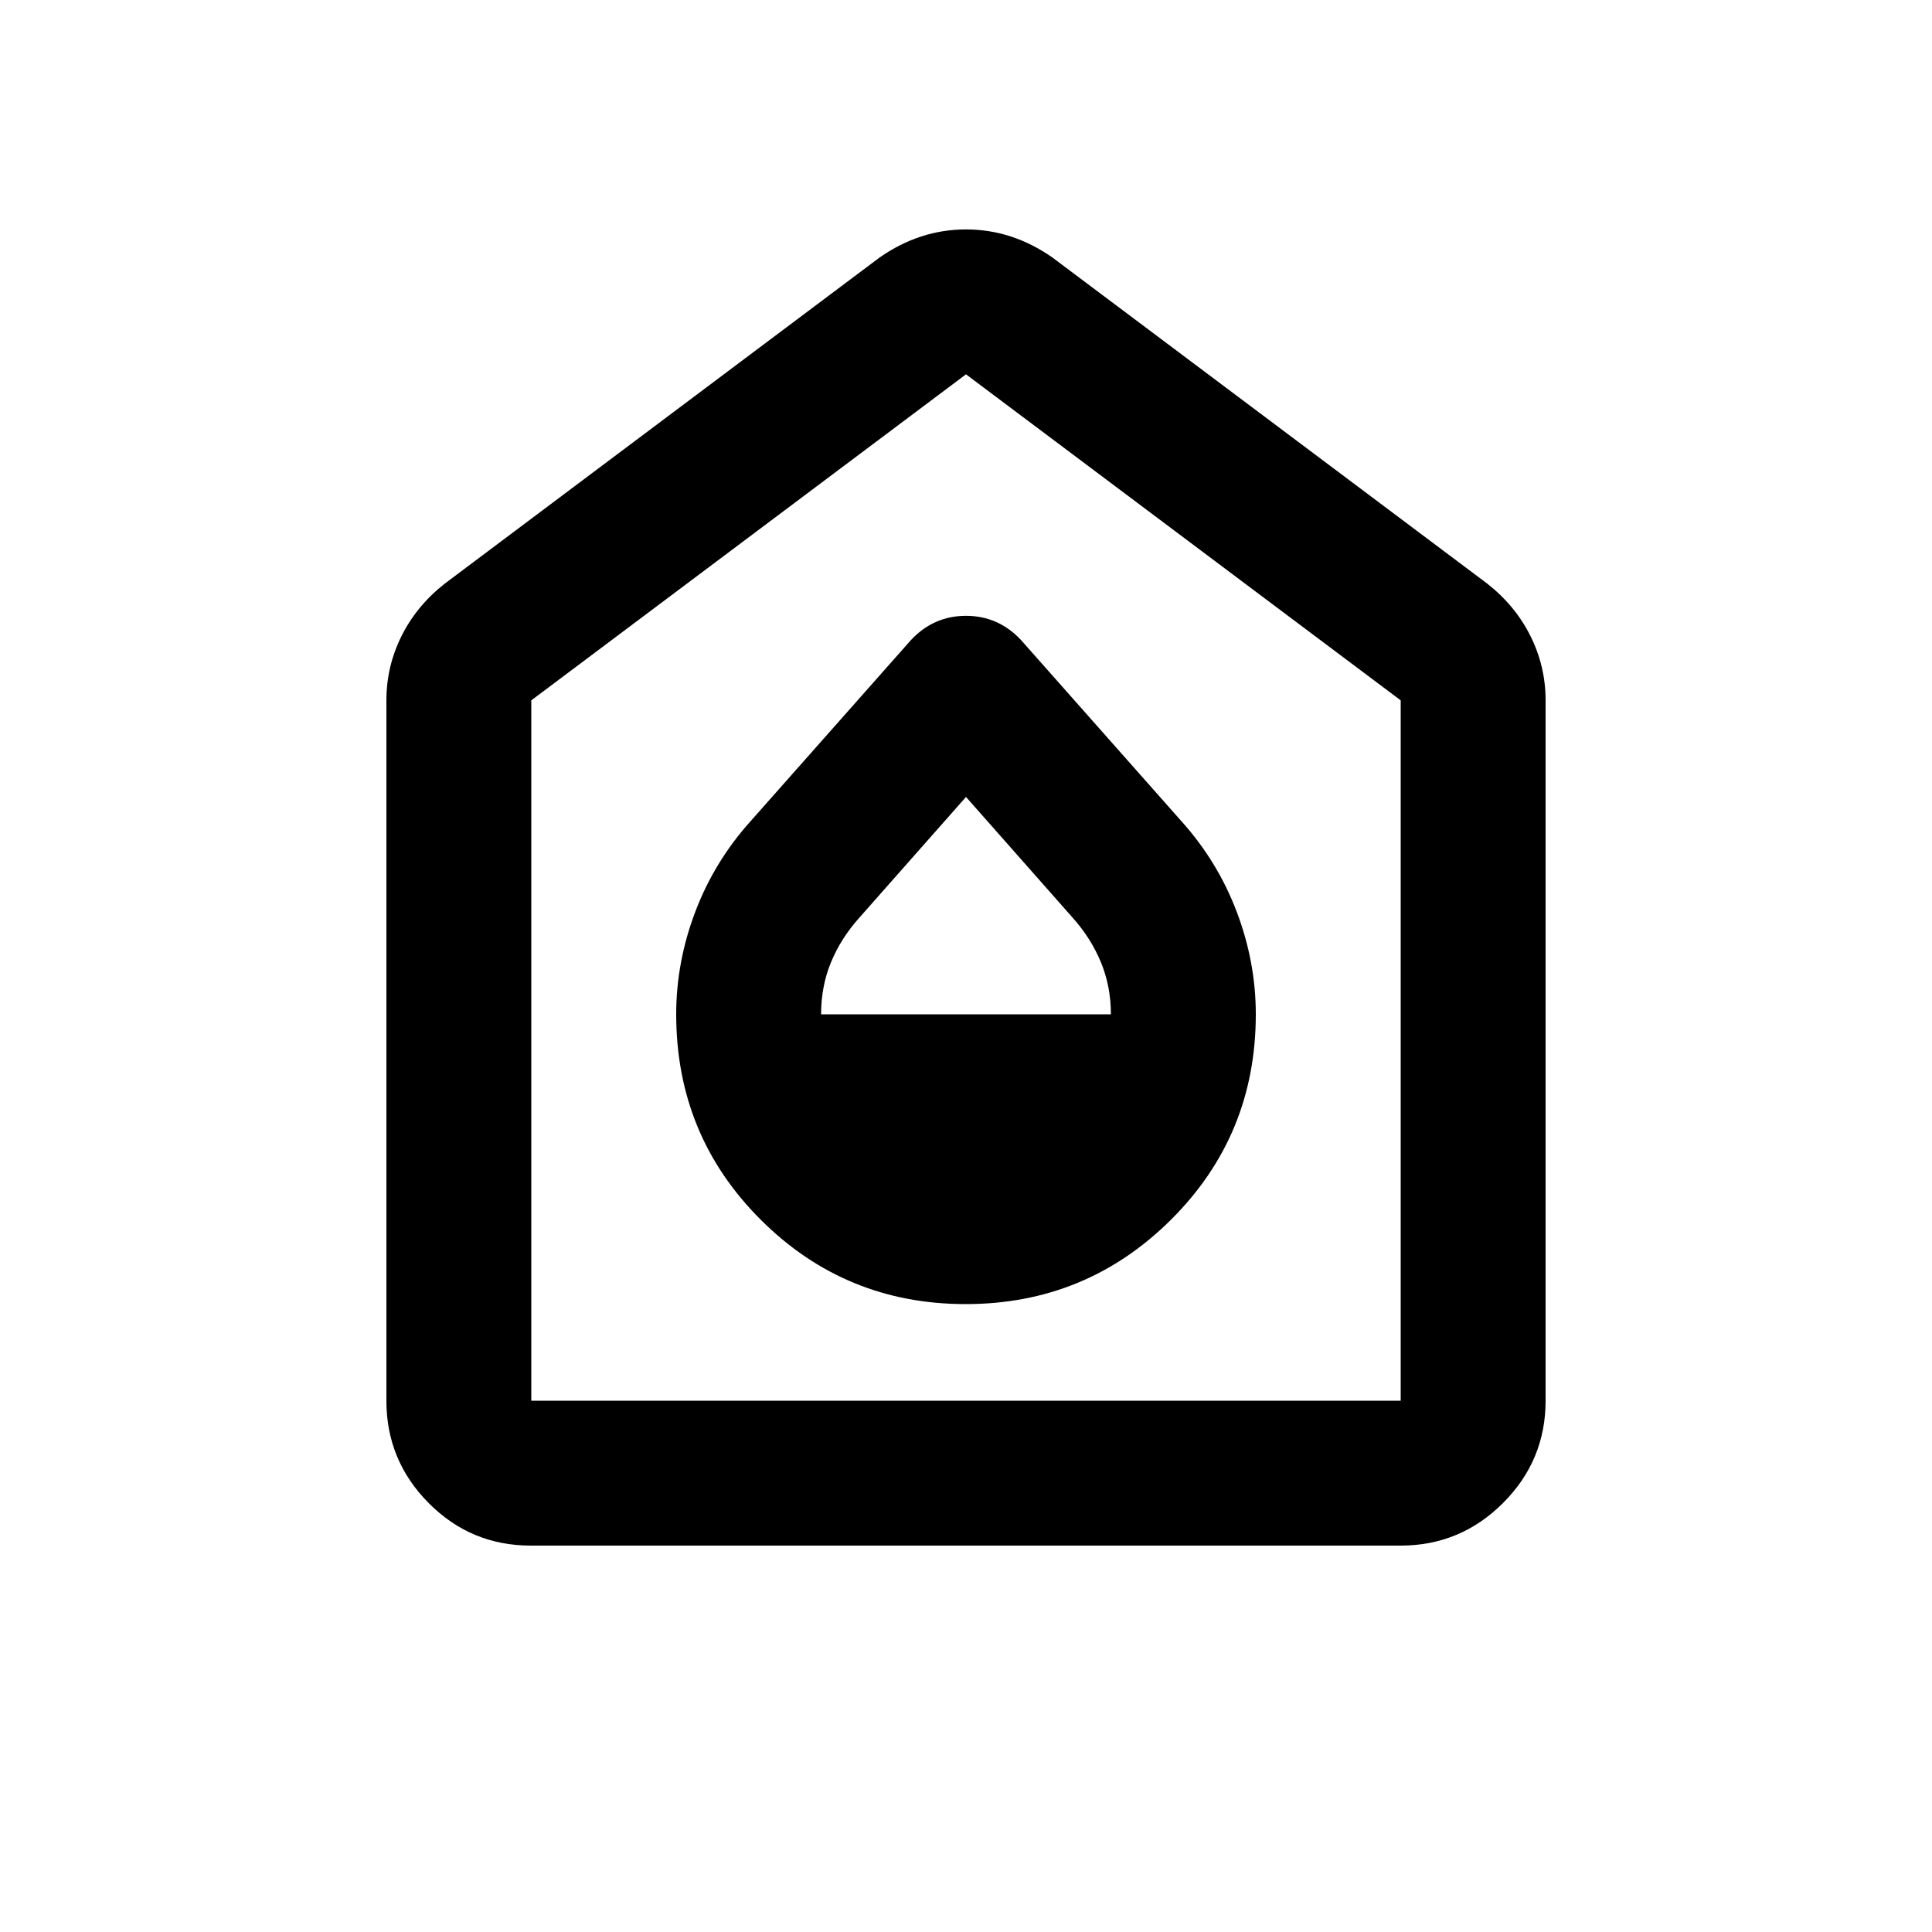 <svg xmlns="http://www.w3.org/2000/svg" height="20" viewBox="0 -960 960 960" width="20"><path d="M479.84-312q59.84 0 102-41.924T624-456q0-26-9.5-51T587-552l-79.742-90.064Q496-654 480-654t-27.258 11.936L373-552q-18 20-27.5 45t-9.5 51q0 60.152 42 102.076Q420-312 479.84-312ZM408-456q0-14 4.957-25.946Q417.913-493.892 427-504l53-60 53 60q9.087 10.154 14.043 22.154Q552-469.846 552-456H408ZM263.717-192Q234-192 213-213.15T192-264v-348q0-16.849 7.5-31.925Q207-659 221-670l216-162q20-14 43-14t43 14l216 162q14 11 21.5 26.075Q768-628.849 768-612v348q0 29.7-21.162 50.85Q725.676-192 695.96-192H263.717Zm.283-72h432v-348L480-774 264-612v348Zm216-255Z"/></svg>